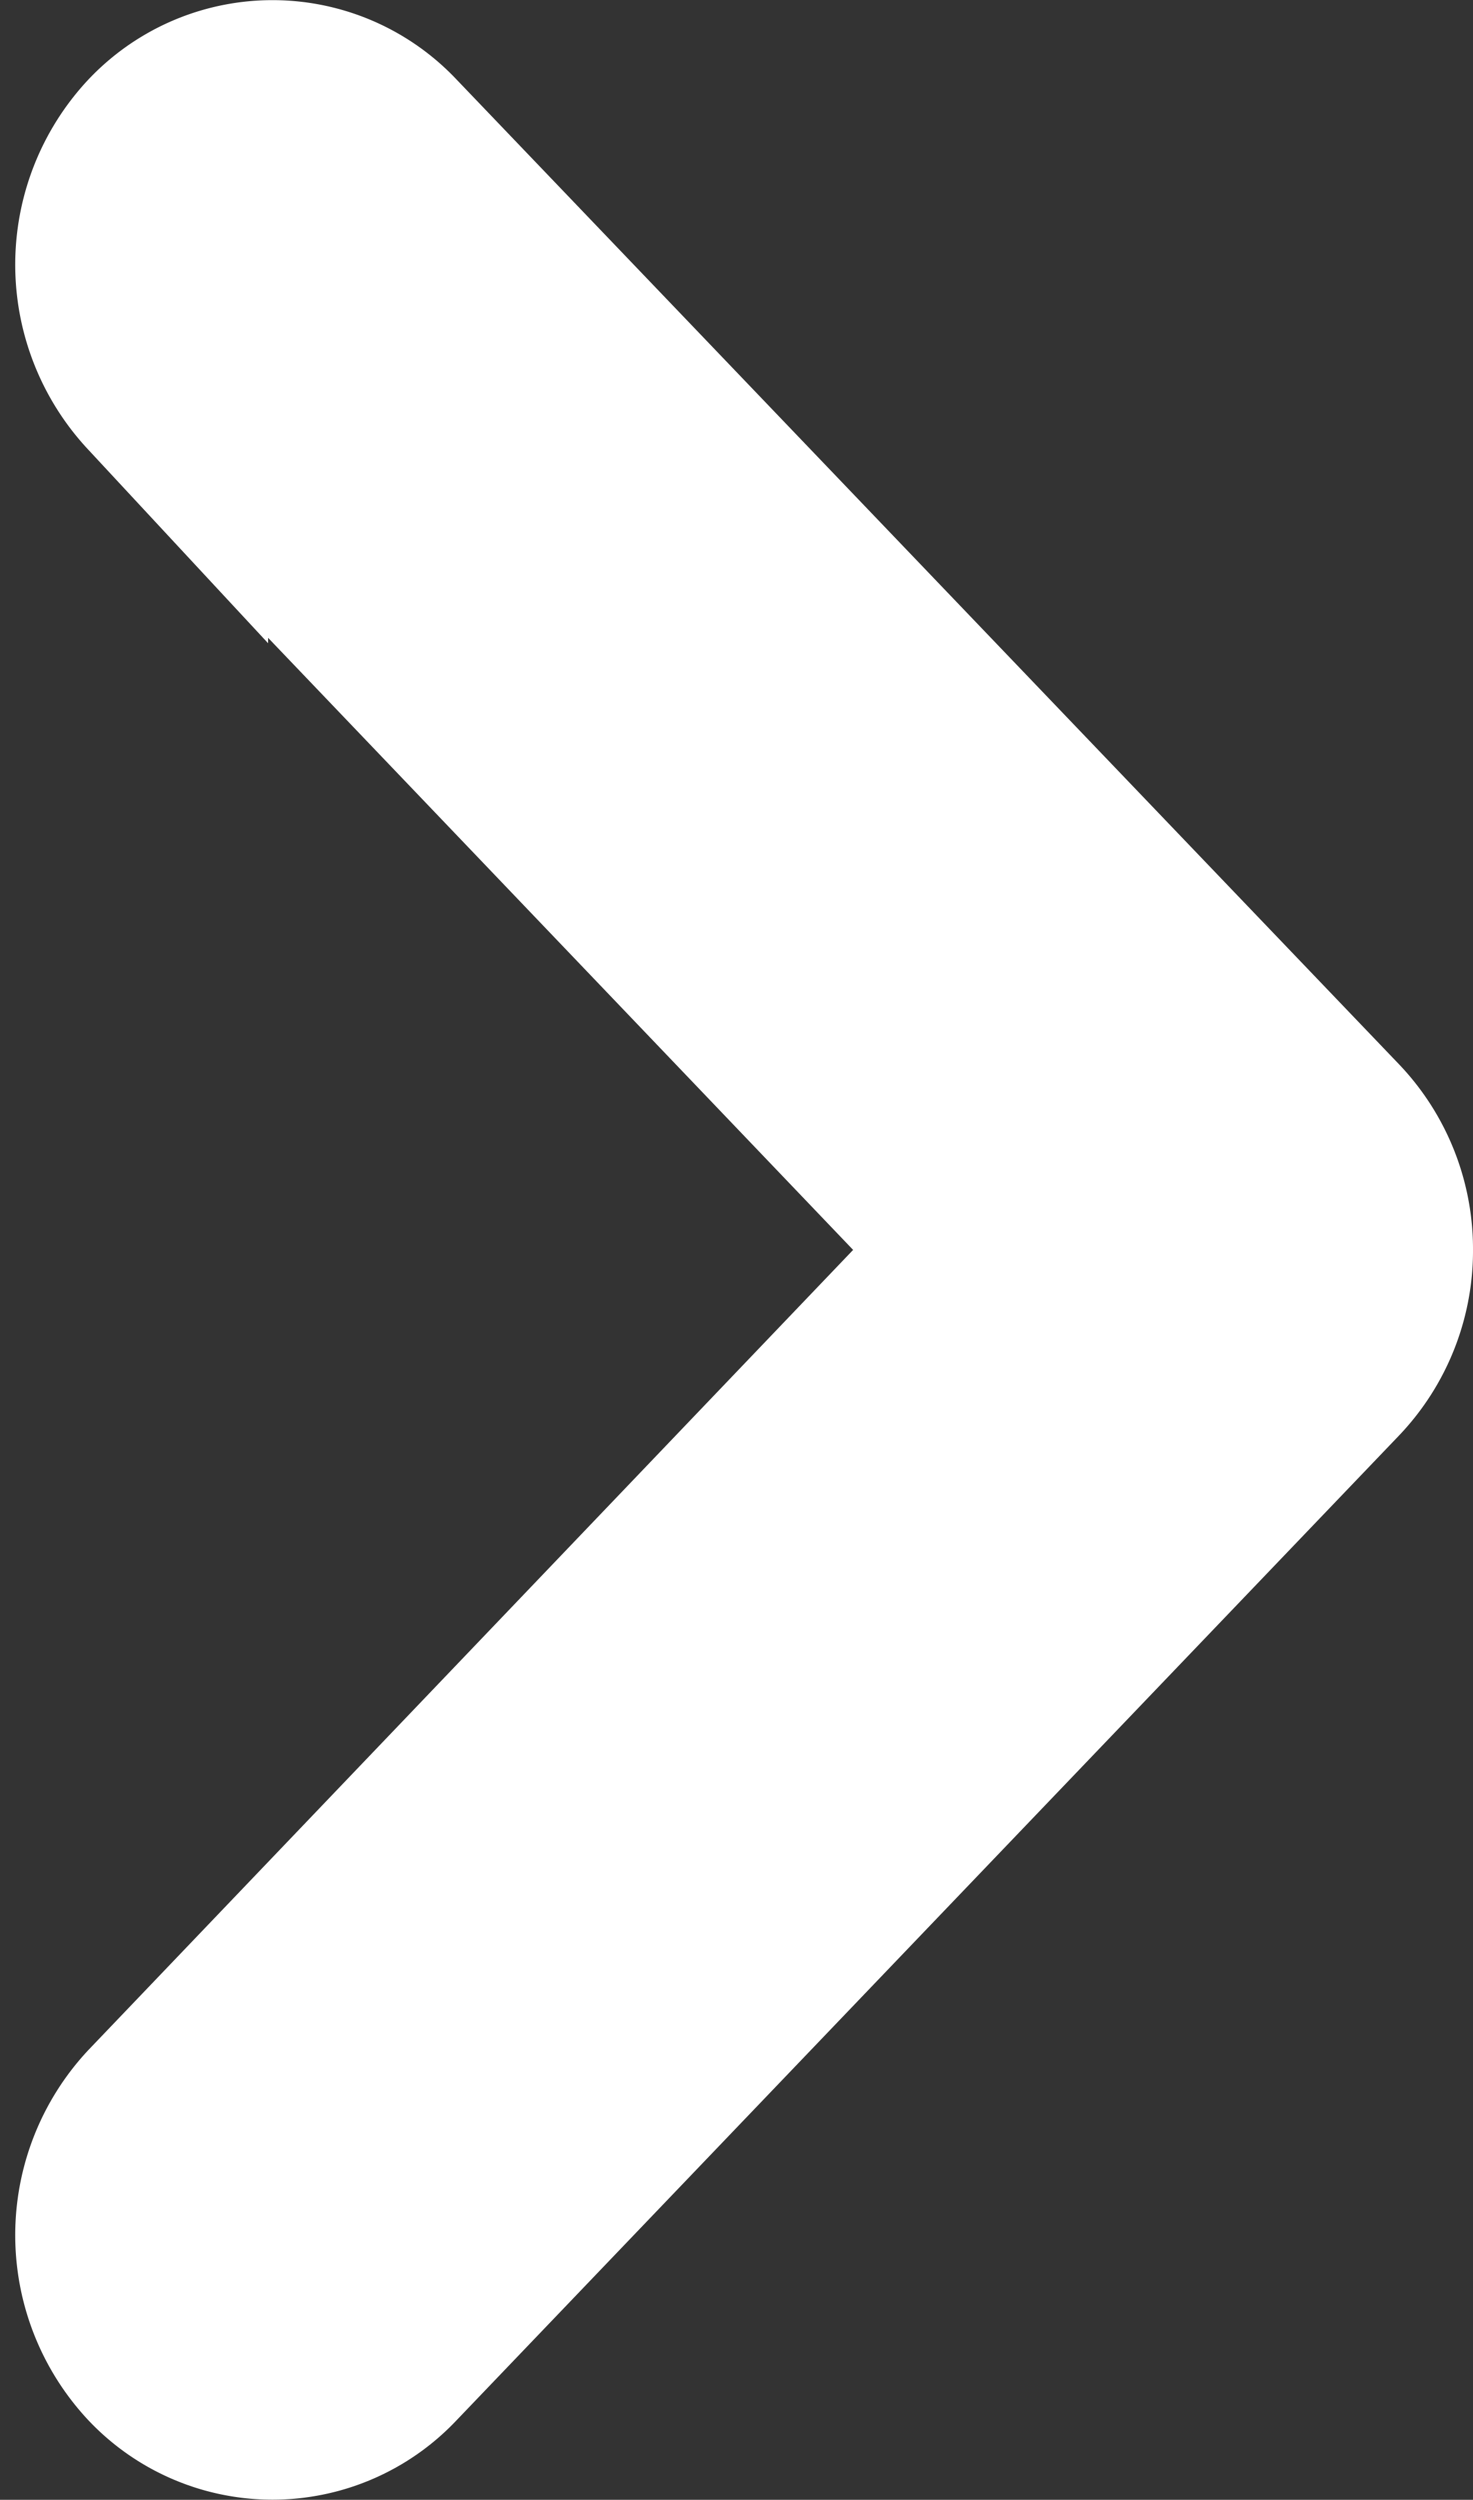 <svg xmlns="http://www.w3.org/2000/svg" width="7.071" height="12" viewBox="0 0 7.071 12"><rect x="0" y="0" width="7.071" height="12" fill="#333333" stroke="none"/><g transform="translate(0.571 11.5) rotate(-90)"><path d="M5.5,6a.786.786,0,0,1-.545-.216L.226,1.258a.715.715,0,0,1,0-1.042.8.8,0,0,1,1.089,0l4.185,4,4.185-4a.8.8,0,0,1,1.089,0,.715.715,0,0,1,0,1.042L6.045,5.784A.786.786,0,0,1,5.5,6Z" fill="#fff" stroke="#fff" stroke-miterlimit="10" stroke-width="1"/></g></svg>